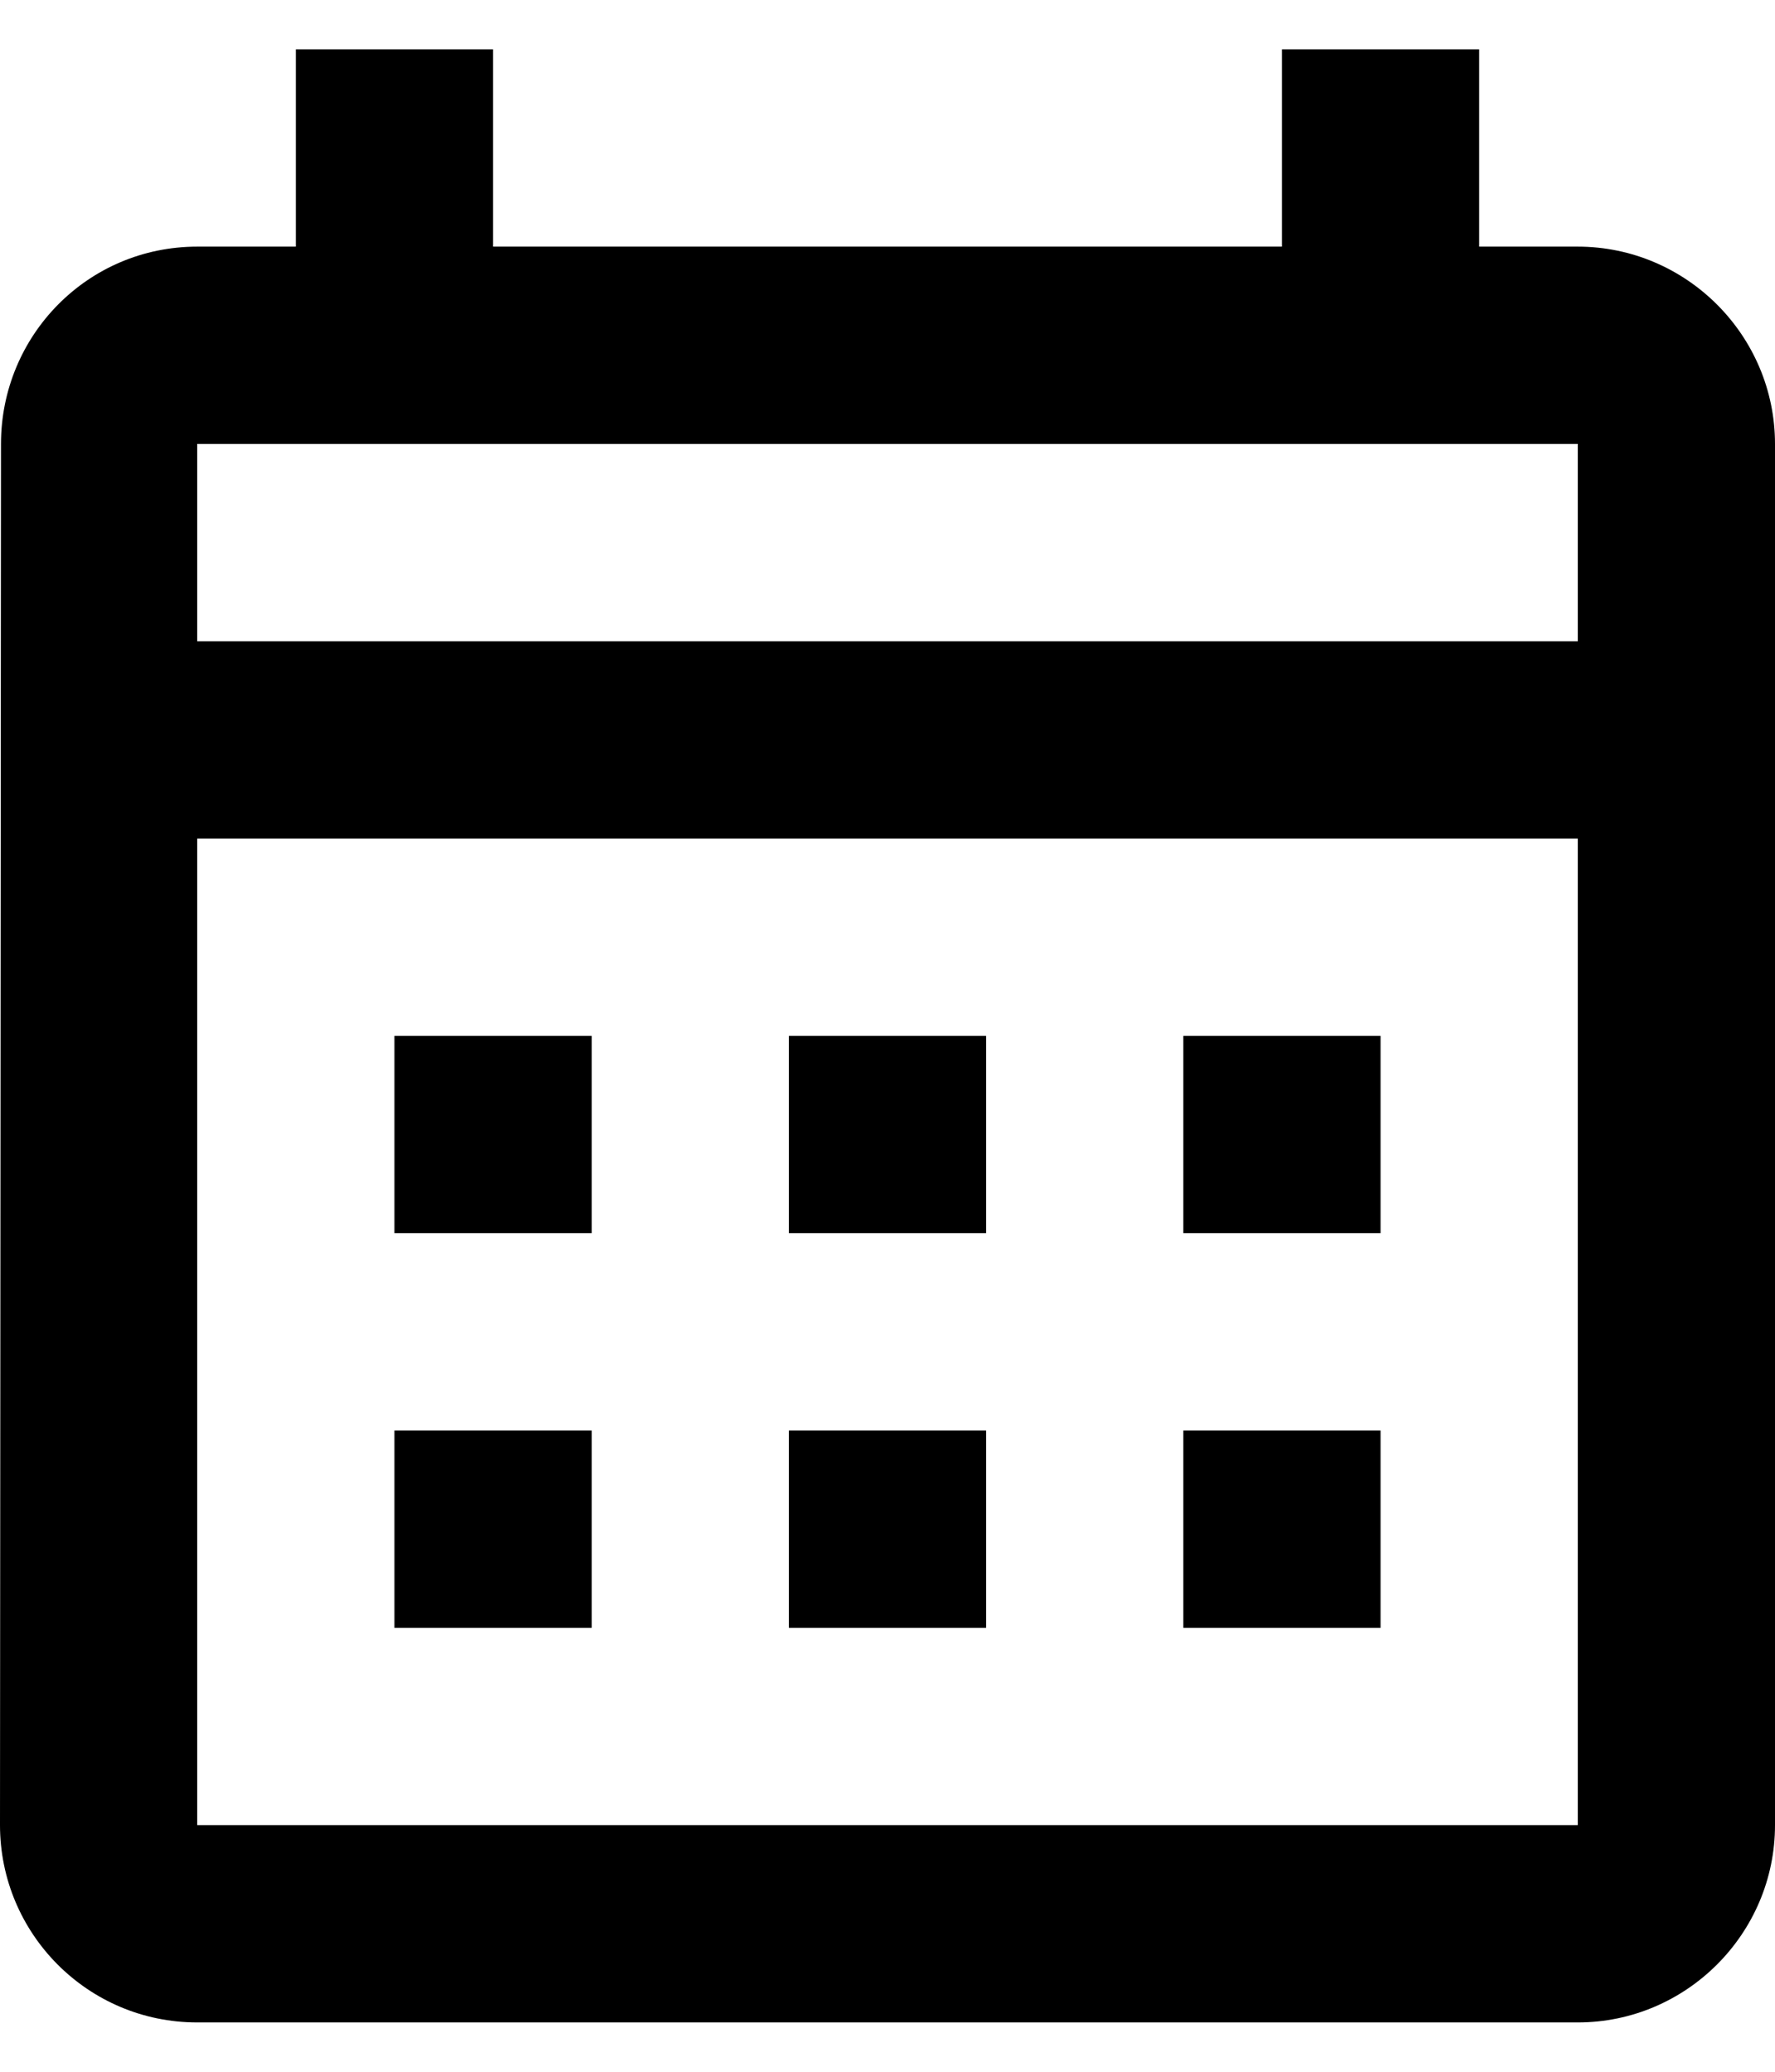 <svg width="18" height="21" viewBox="0 0 18 21" fill="none" xmlns="http://www.w3.org/2000/svg">
<path d="M16 2.5H15V0.5H13V2.5H5V0.5H3V2.5H2C0.89 2.5 0.01 3.4 0.01 4.5L0 18.5C0 19.6 0.89 20.5 2 20.5H16C17.1 20.5 18 19.6 18 18.5V4.5C18 3.4 17.1 2.5 16 2.5ZM16 18.5H2V8.5H16V18.5ZM16 6.5H2V4.5H16V6.5ZM6 12.5H4V10.5H6V12.5ZM10 12.5H8V10.5H10V12.5ZM14 12.5H12V10.5H14V12.5ZM6 16.5H4V14.5H6V16.5ZM10 16.5H8V14.5H10V16.5ZM14 16.5H12V14.5H14V16.5Z" fill="black"/>
</svg>
